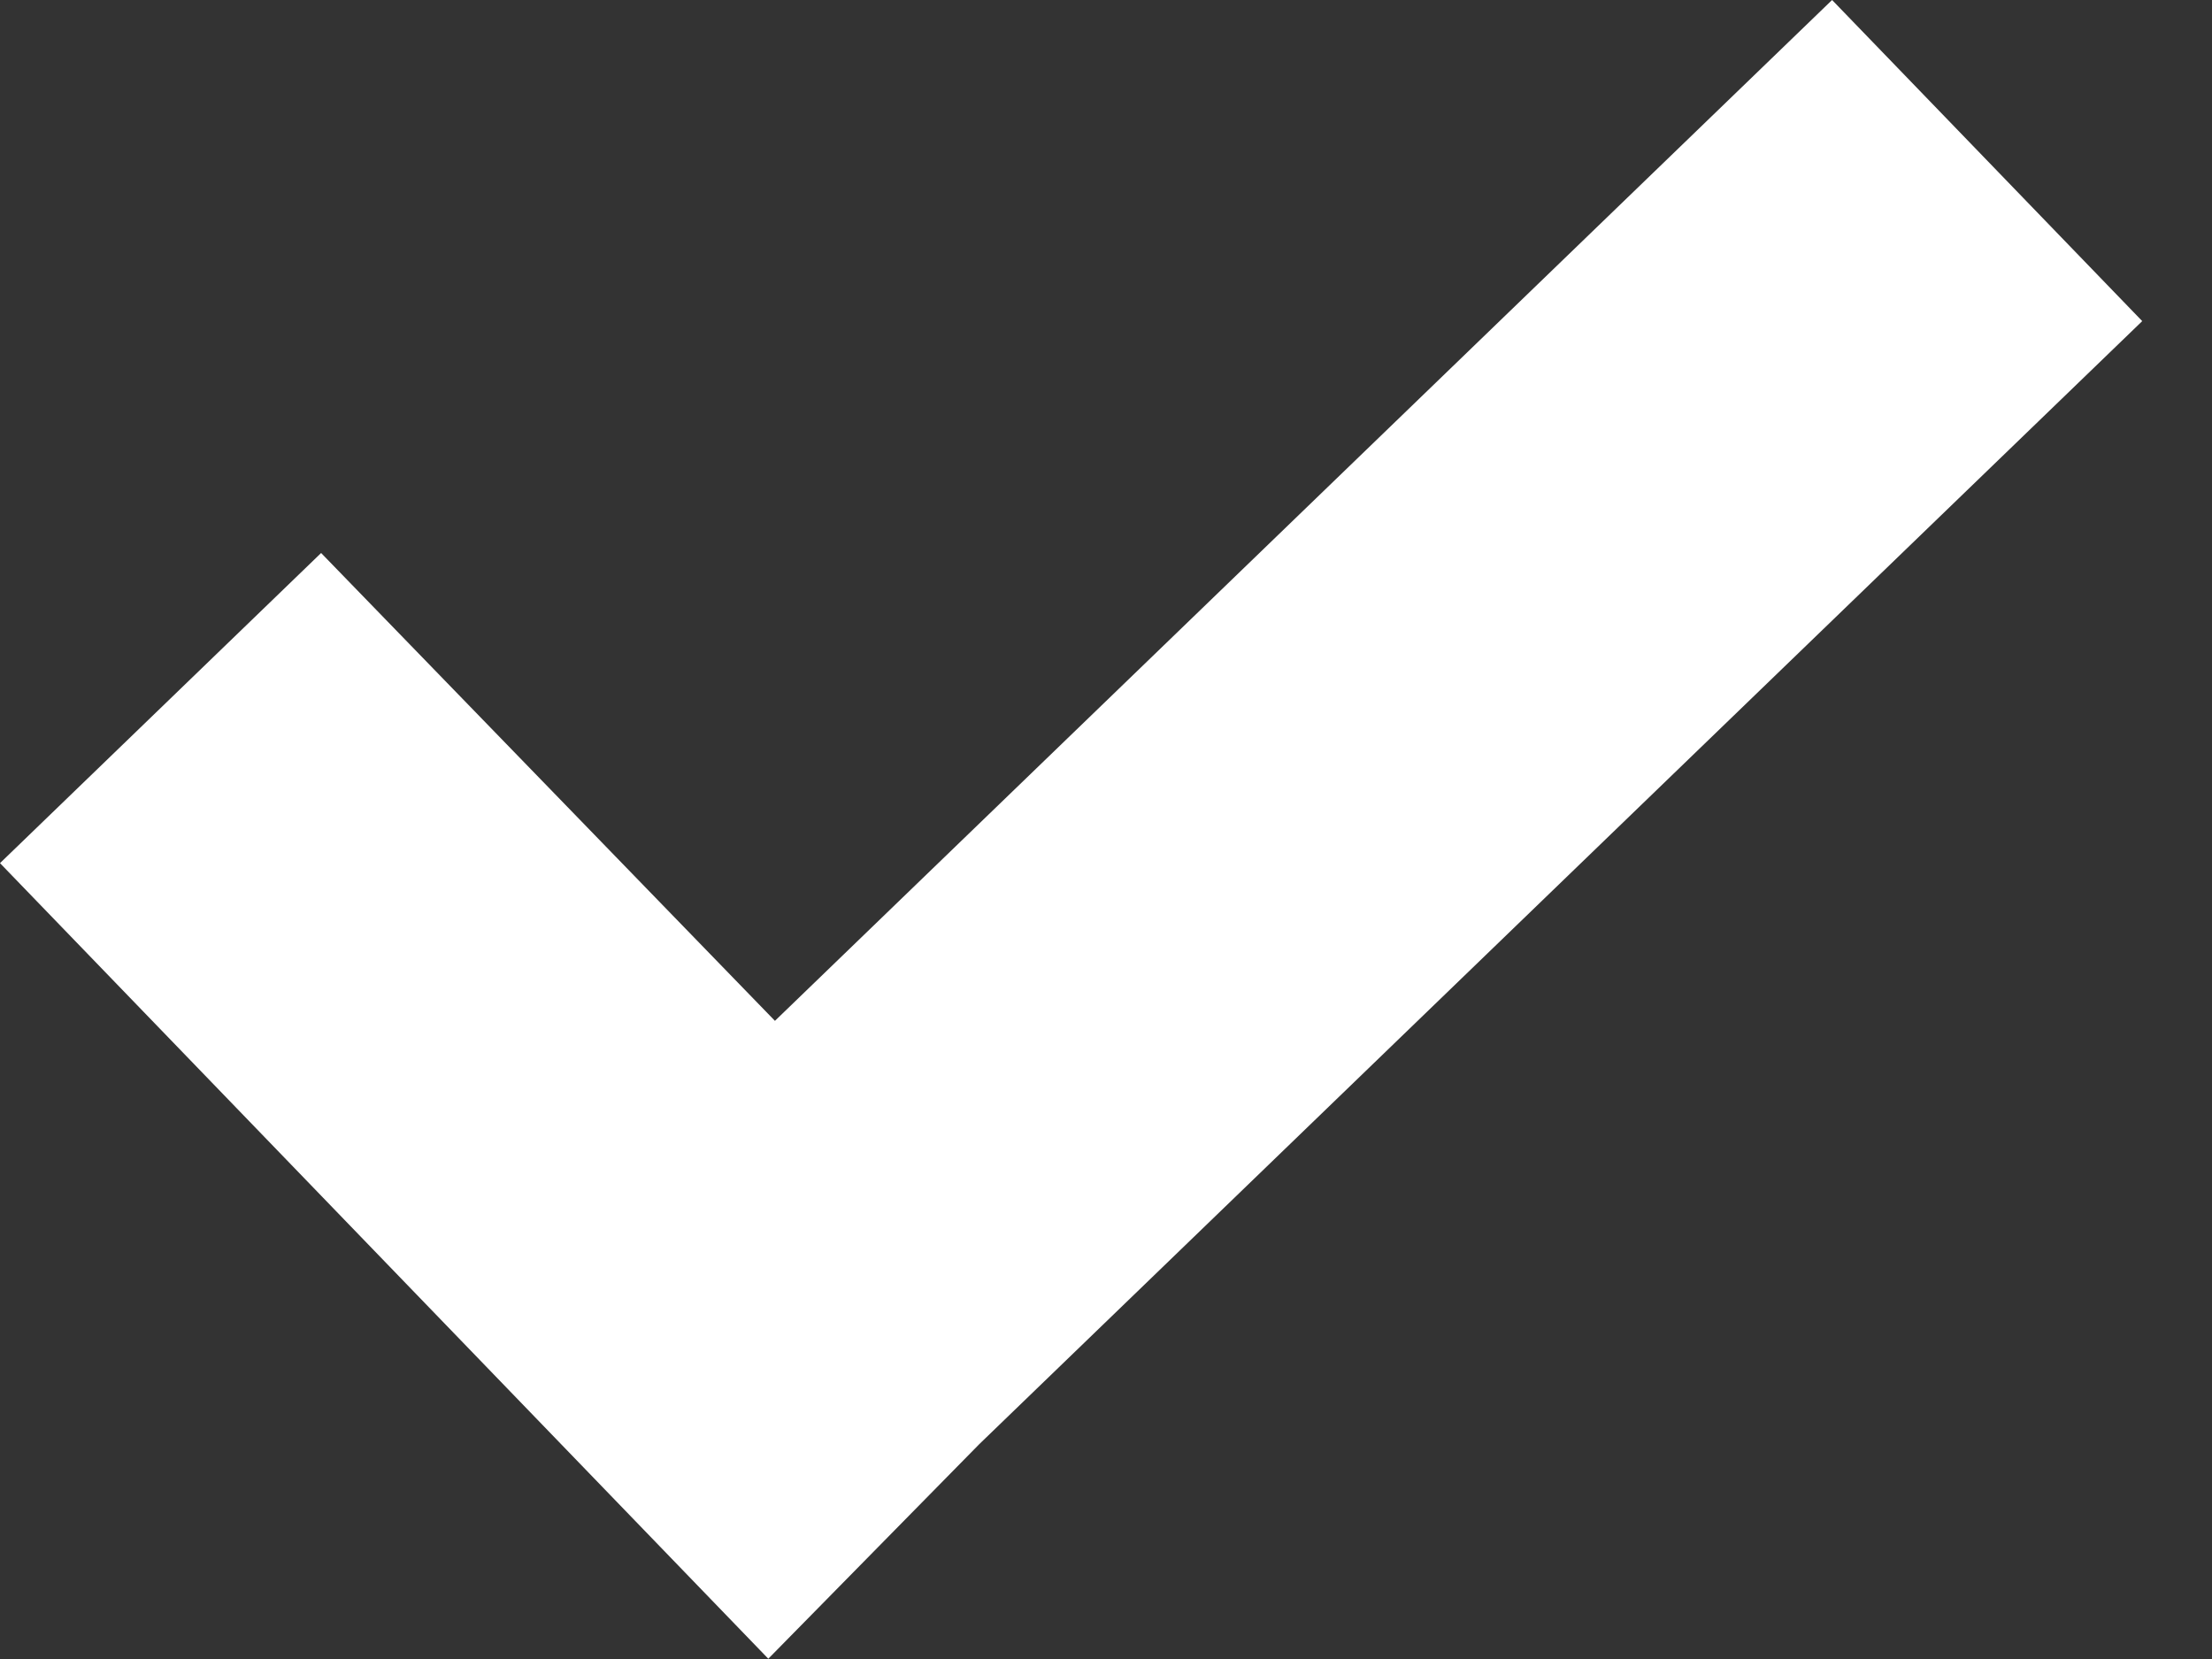 <?xml version="1.0" encoding="UTF-8"?>
<svg width="24px" height="18px" viewBox="0 0 24 18" version="1.1" xmlns="http://www.w3.org/2000/svg" xmlns:xlink="http://www.w3.org/1999/xlink">
    <rect x="0" y="0" width="24" height="18" fill="#333333" stroke="none"/>
    <!-- Generator: Sketch 49 (51002) - http://www.bohemiancoding.com/sketch -->
    <title>Combined Shape</title>
    <desc>Created with Sketch.</desc>
    <defs></defs>
    <g id="Page-1" stroke="none" stroke-width="1" fill="none" fill-rule="evenodd">
        <g id="Group-10" transform="translate(-818, -22)" fill="#FFFFFF">
            <g id="Group-9" transform="translate(744, 0)">
                <path d="M82.408,33.076 L93.878,22 L97.243,25.484 L84.626,37.668 L82.336,39.997 L74,31.365 L77.484,28 L82.408,33.076 Z" id="Combined-Shape"></path>
            </g>
        </g>
    </g>
</svg>
